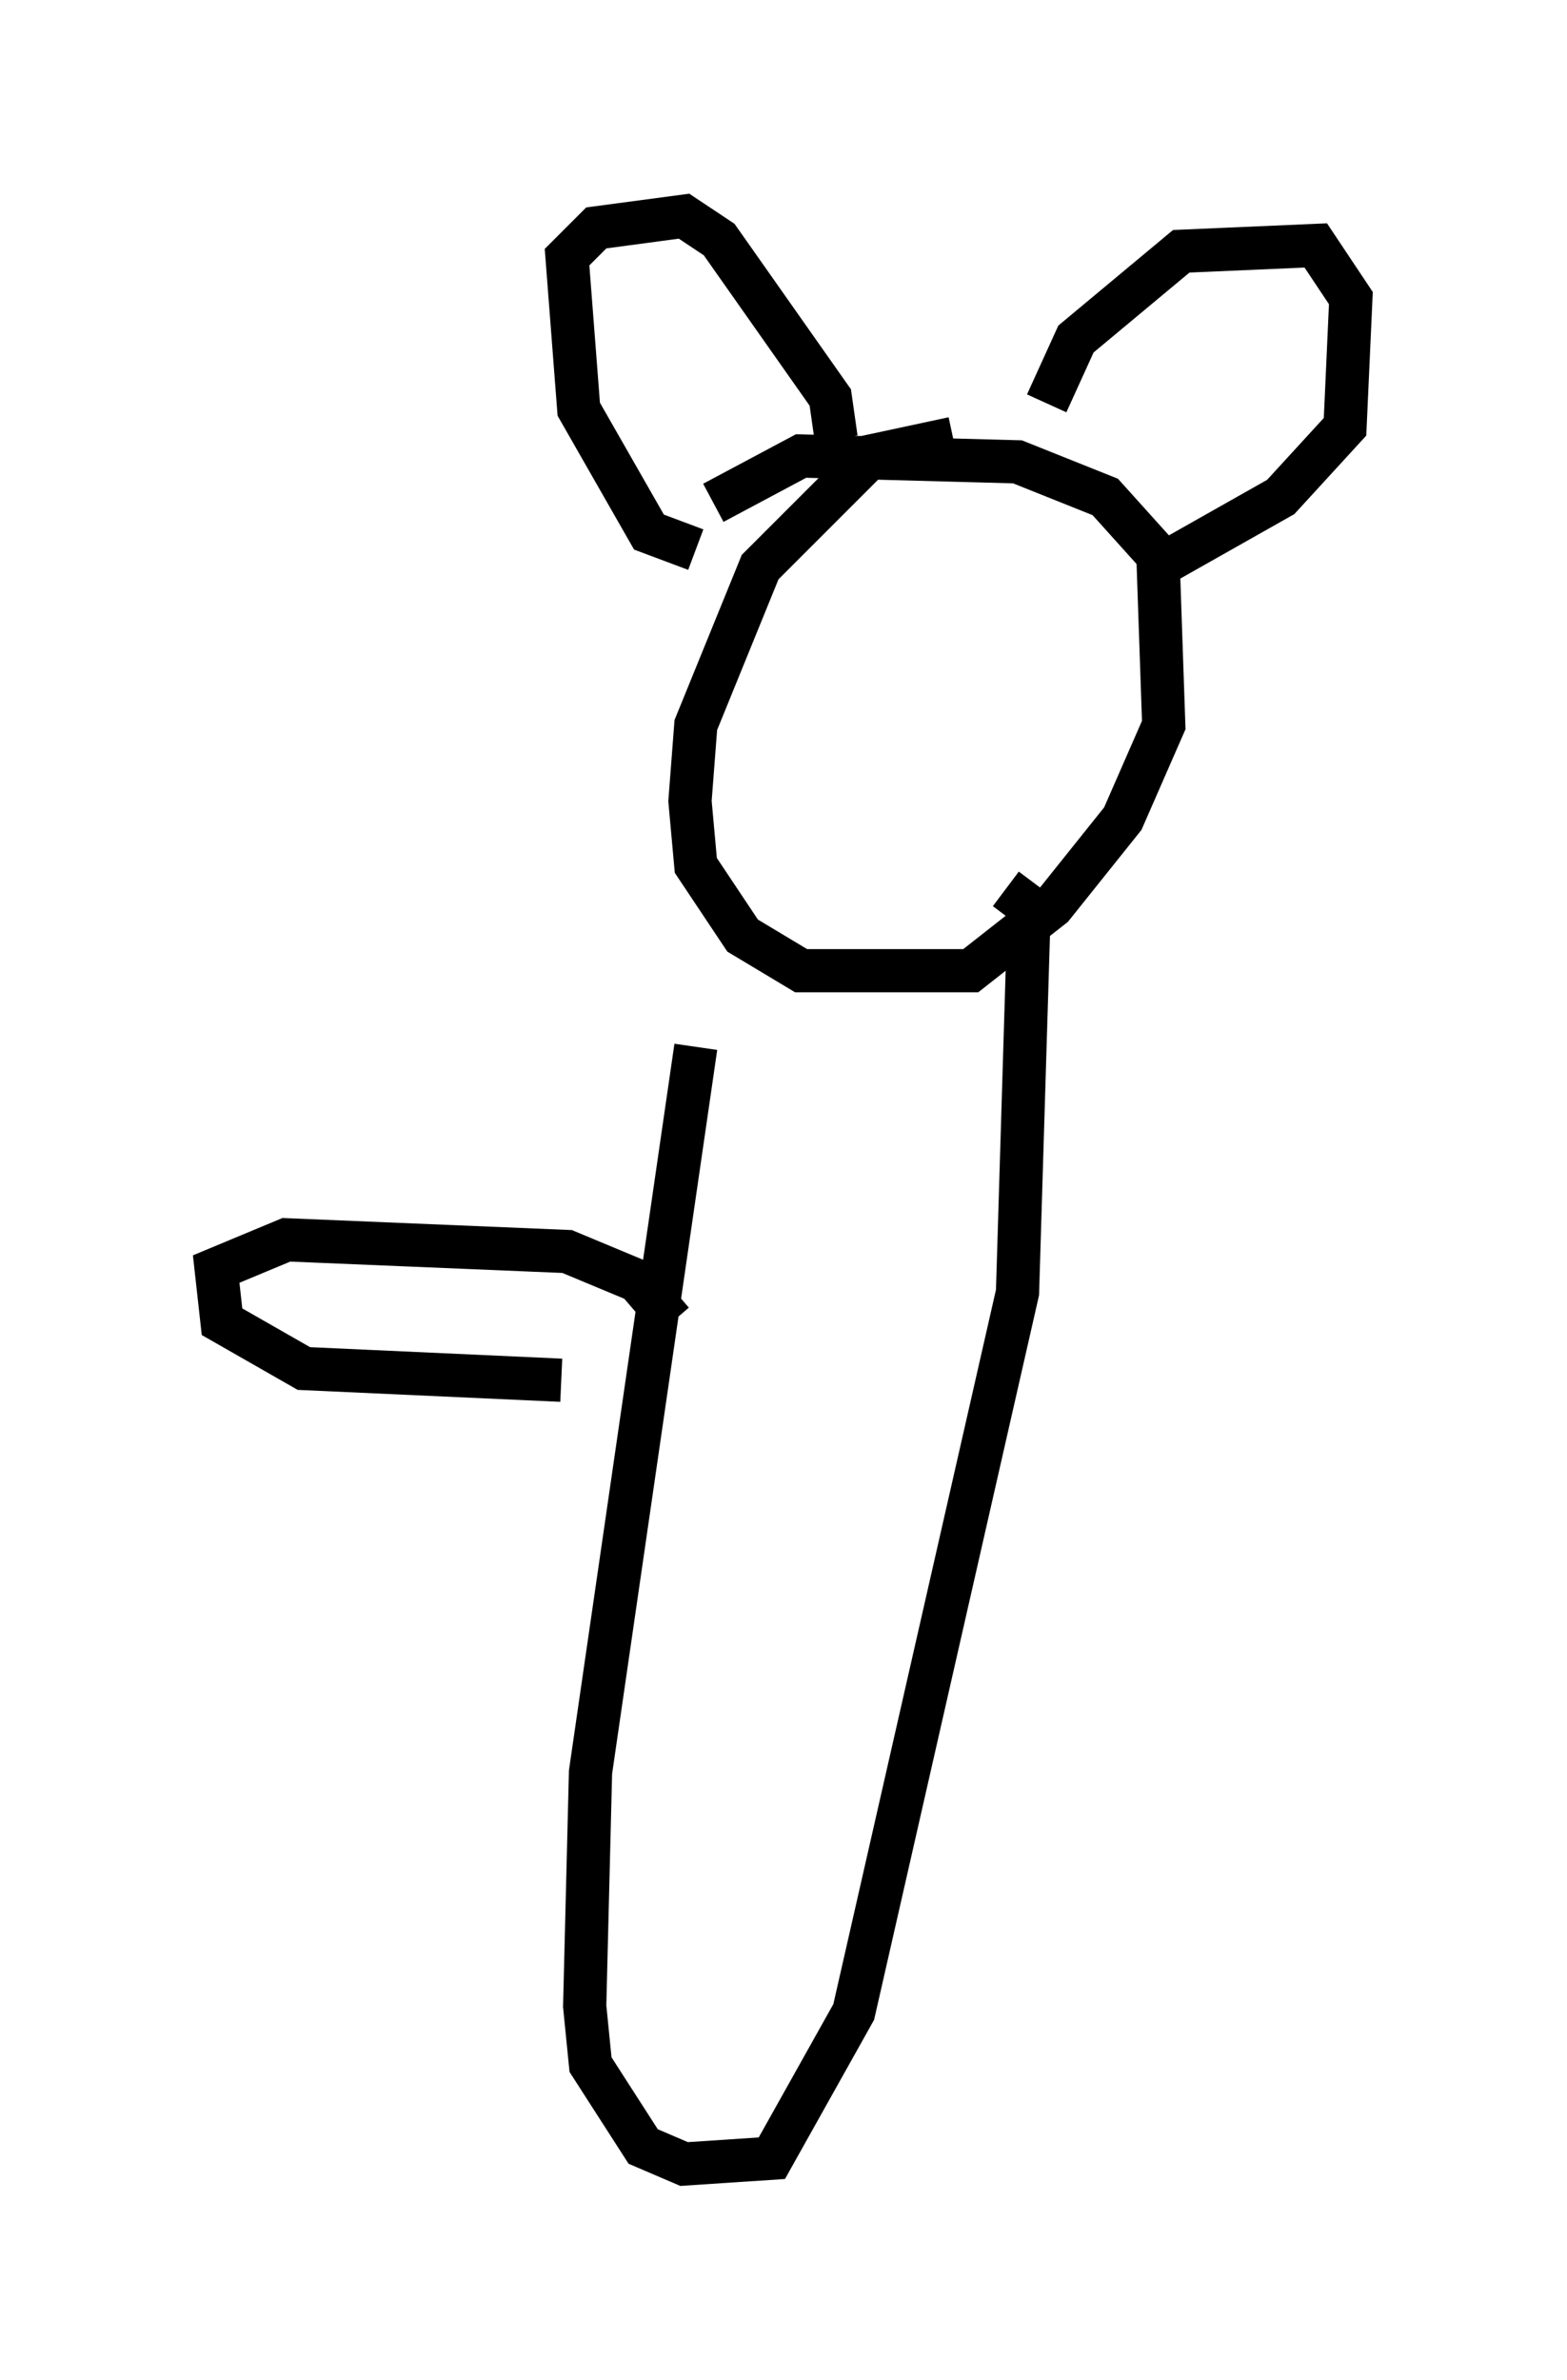 <?xml version="1.0" encoding="utf-8" ?>
<svg baseProfile="full" height="55.06" version="1.1" width="36.251" xmlns="http://www.w3.org/2000/svg" xmlns:ev="http://www.w3.org/2001/xml-events" xmlns:xlink="http://www.w3.org/1999/xlink"><defs /><rect fill="white" height="55.06" width="36.251" x="0" y="0" /><path d="M22.997, 10.683 m-0.947, -0.541 l-1.894, 0.406 -2.571, 2.571 l-1.488, 3.654 -0.135, 1.759 l0.135, 1.488 1.083, 1.624 l1.353, 0.812 3.924, 0.0 l1.894, -1.488 1.624, -2.03 l0.947, -2.165 -0.135, -3.924 l-1.218, -1.353 -2.03, -0.812 l-5.007, -0.135 -2.03, 1.083 m-0.406, 1.083 l-1.083, -0.406 -1.624, -2.842 l-0.271, -3.518 0.677, -0.677 l2.03, -0.271 0.812, 0.541 l2.571, 3.654 0.135, 0.947 m4.871, -0.812 l0.677, -1.488 2.436, -2.03 l3.112, -0.135 0.812, 1.218 l-0.135, 2.977 -1.488, 1.624 l-3.112, 1.759 m-10.419, 10.961 l-2.436, 16.779 -0.135, 5.413 l0.135, 1.353 1.218, 1.894 l0.947, 0.406 2.03, -0.135 l1.894, -3.383 3.789, -16.644 l0.271, -8.931 -0.541, -0.406 m-10.013, 11.231 l0.0, 0.0 m2.3, -1.218 l-0.812, -0.947 -1.624, -0.677 l-6.495, -0.271 -1.624, 0.677 l0.135, 1.218 1.894, 1.083 l5.954, 0.271 m-6.631, -2.706 " fill="none" stroke="black" stroke-width="1" /></svg>